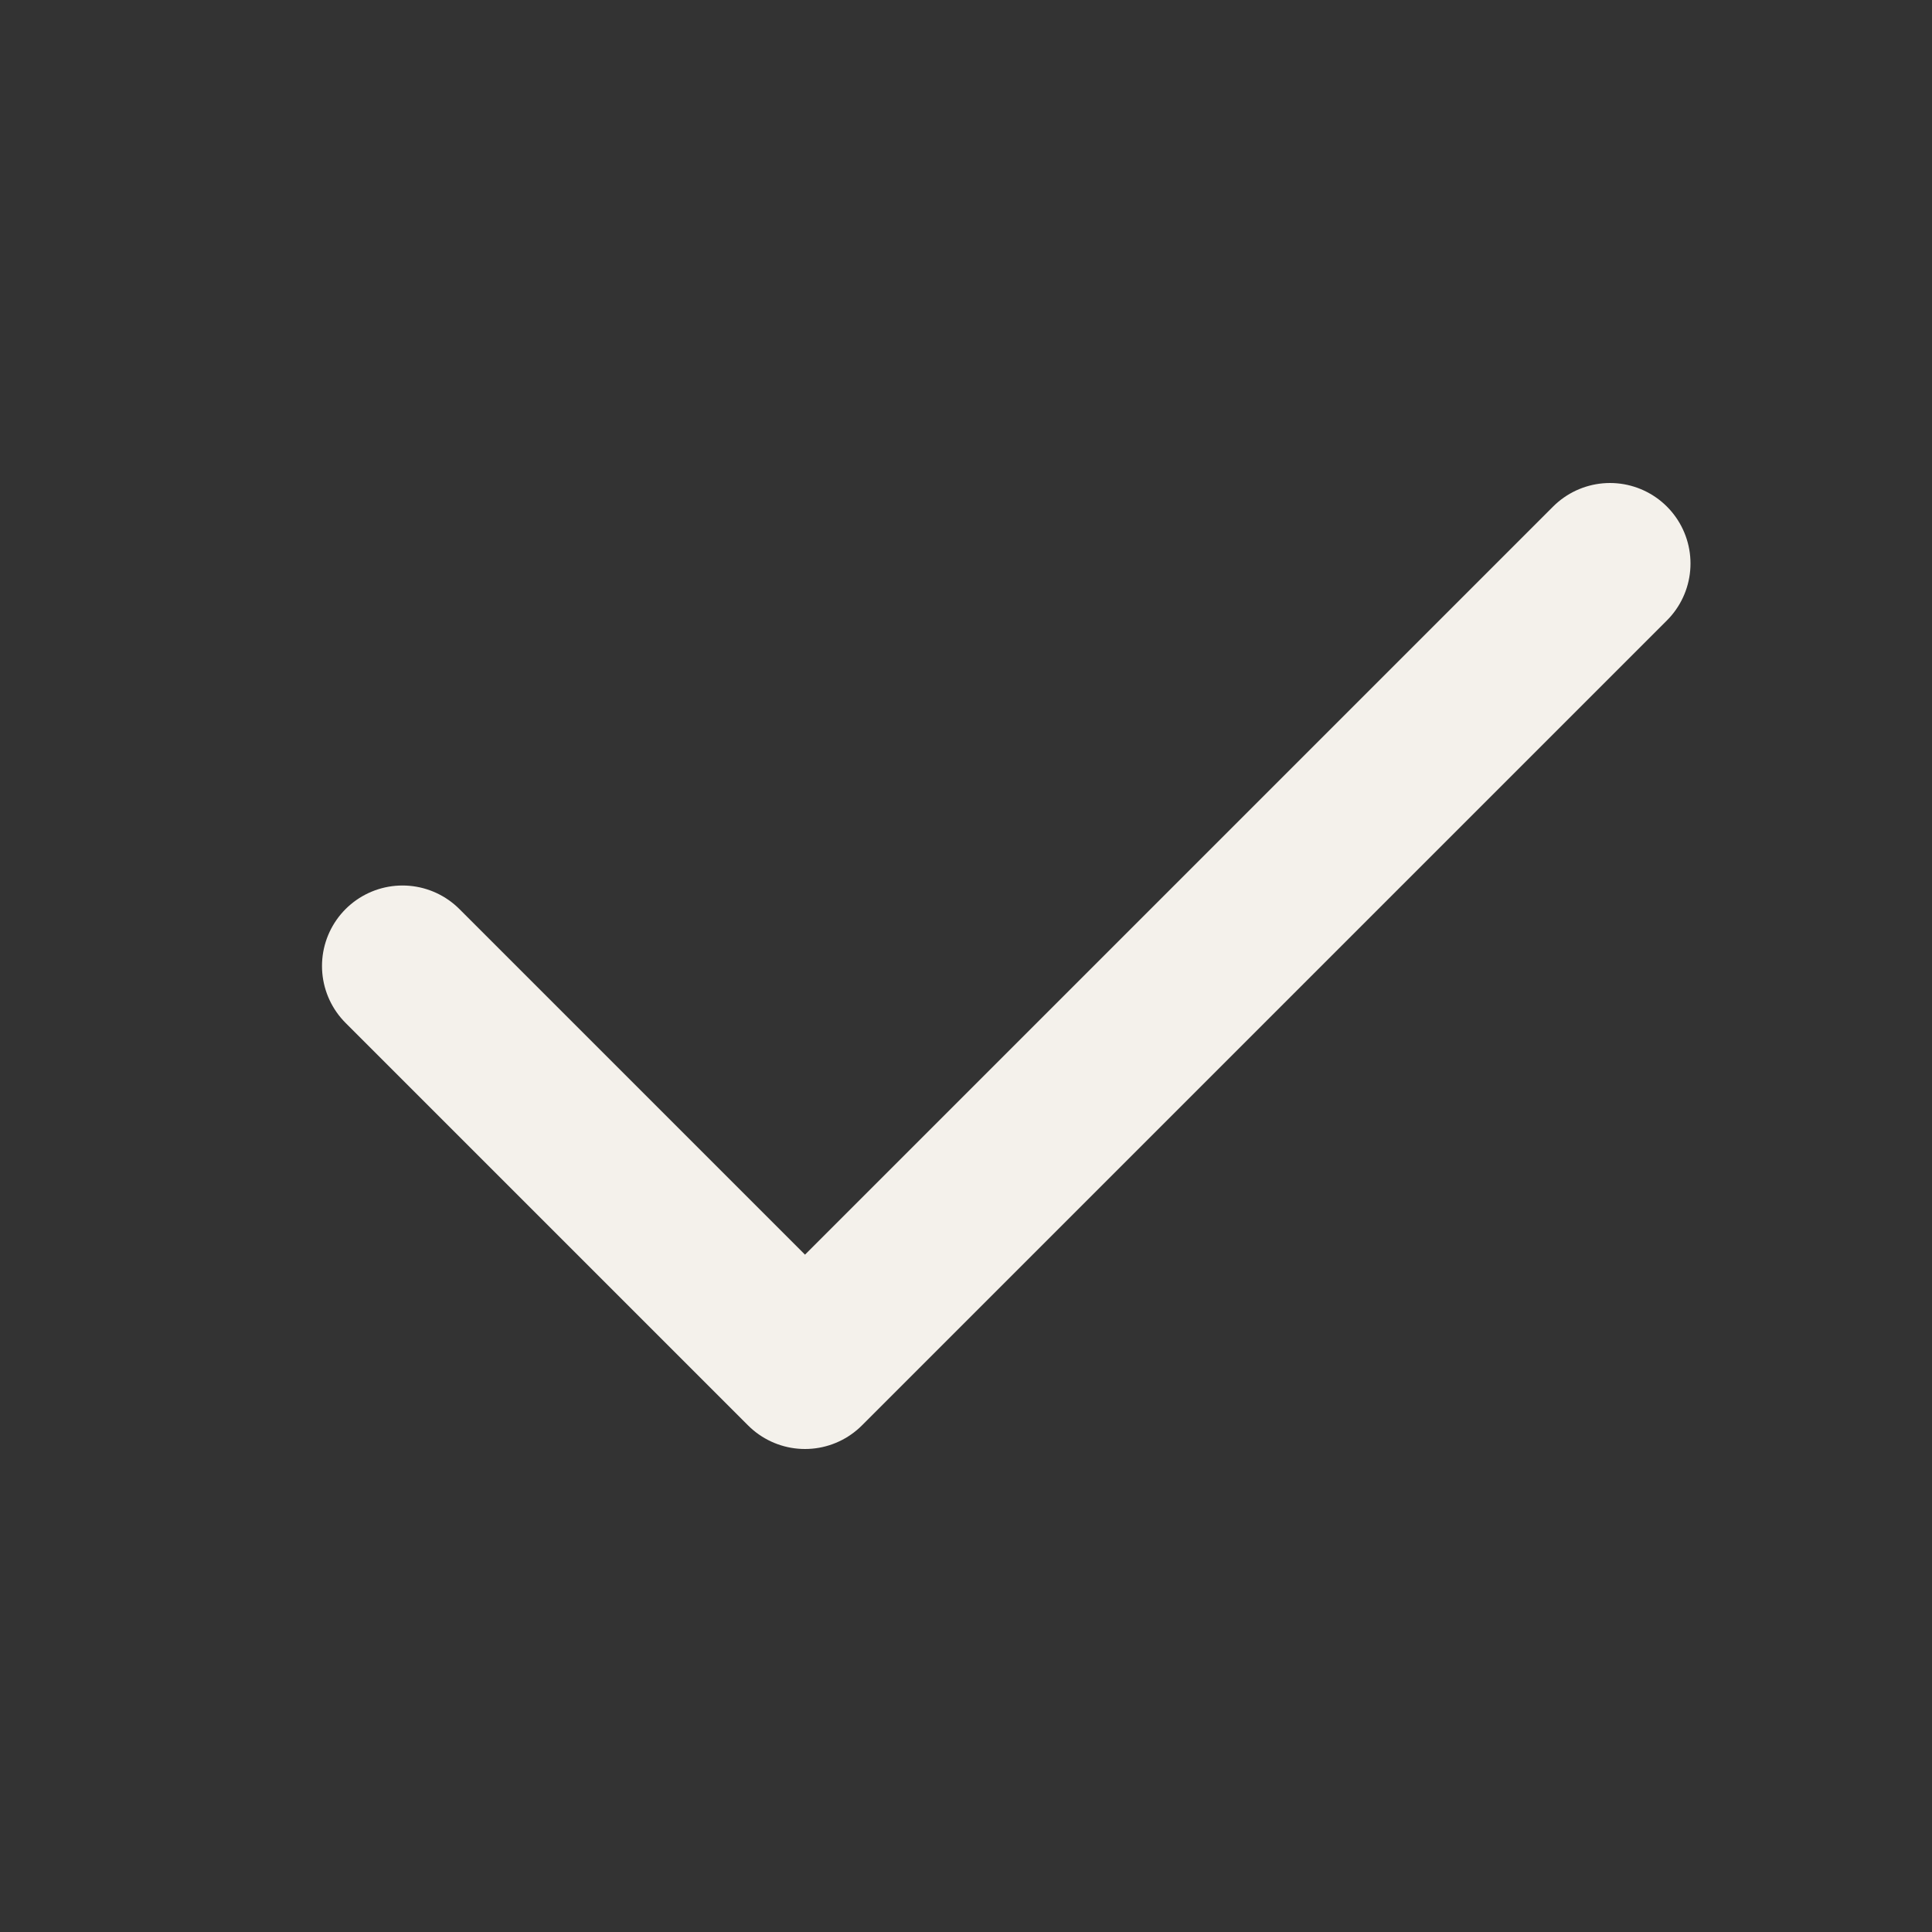 <svg width="24" height="24" fill="none" xmlns="http://www.w3.org/2000/svg"><rect width="100%" height="100%" fill="#333333" stroke="none"/><path d="M5 12l5 5L20 7" stroke="#F4F1EB" stroke-width="2" stroke-linecap="round" stroke-linejoin="round"/></svg>